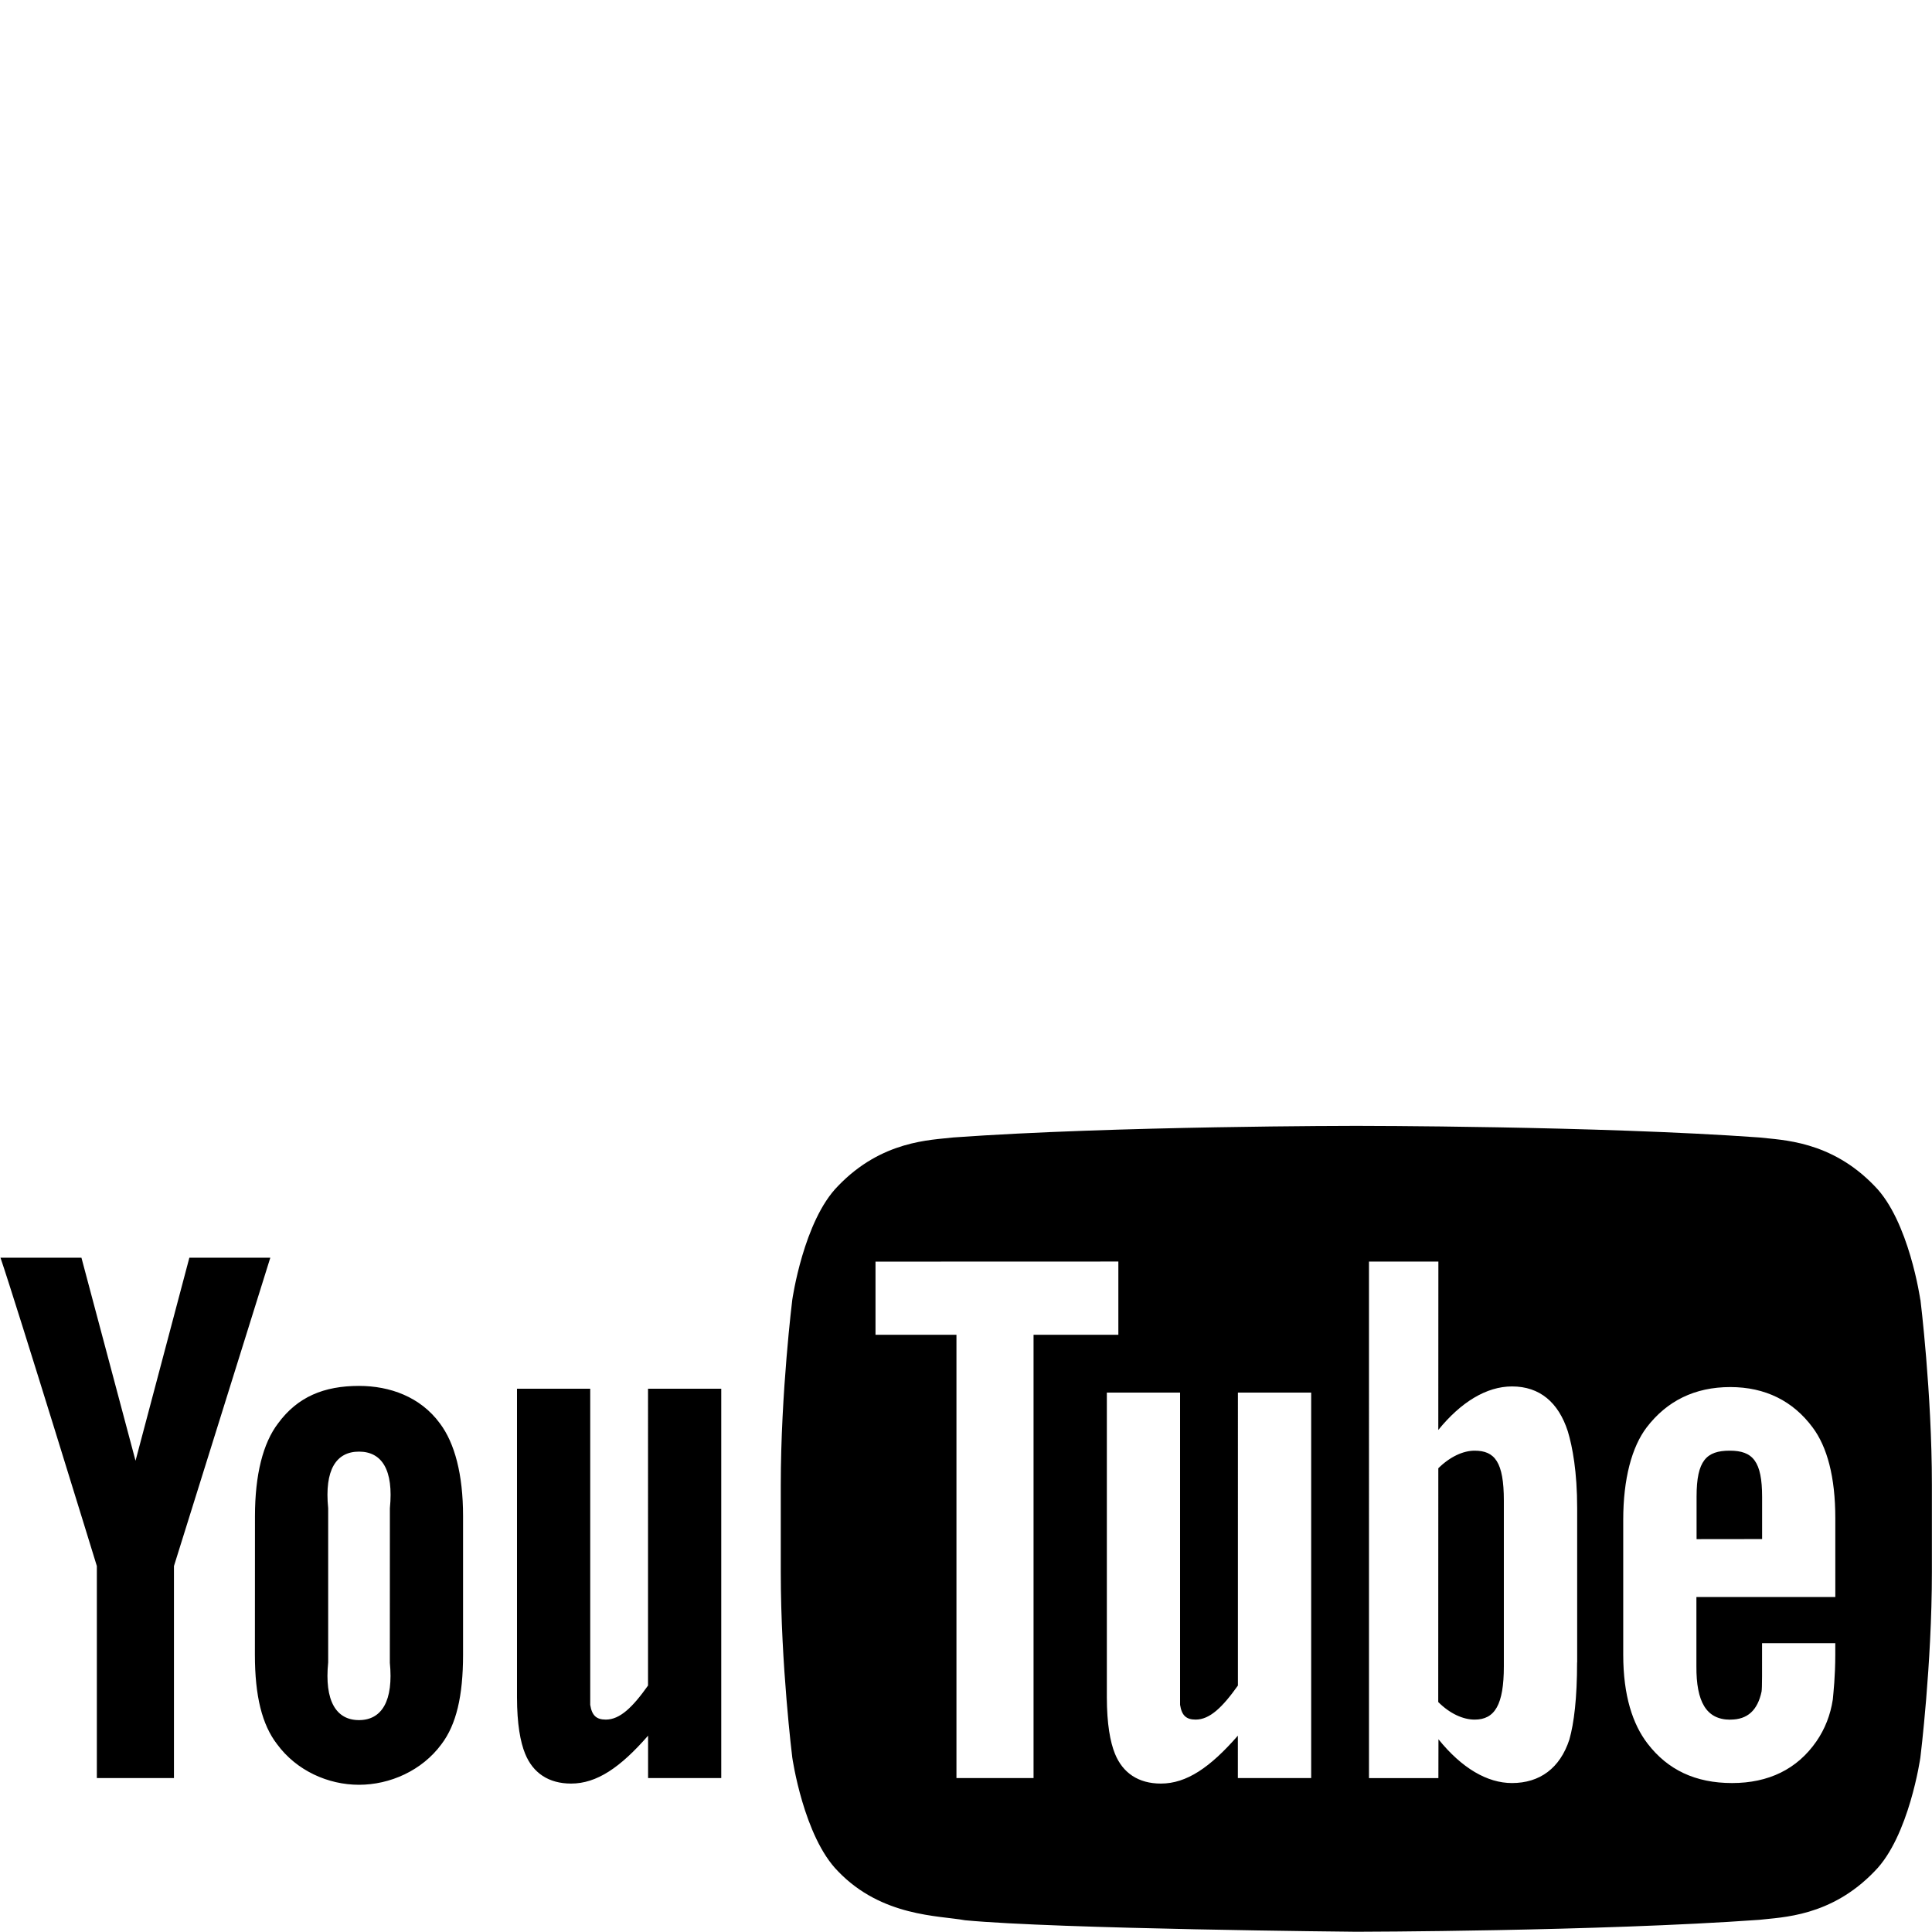 <svg xmlns="http://www.w3.org/2000/svg" width="500" height="500" viewBox="0 0 500 500"><path d="M186.678 460.165h-18.955V449.19c-7.186 8.236-13.277 12.397-19.917 12.397-5.826 0-9.873-2.748-11.897-7.714-1.24-3.02-2.11-7.733-2.11-14.658v-79.81h18.95v81.804c.44 2.8 1.63 3.82 4.04 3.82 3.63 0 6.91-3.15 10.92-8.81V359.4h18.95v100.76zm-66.84-67.838c0-10.767-2.163-18.854-5.985-23.942-5.05-6.892-12.97-9.713-20.95-9.713-9.034 0-15.908 2.82-20.95 9.713-3.884 5.09-5.968 13.263-5.968 24.03l-.018 35.826c0 10.71 1.853 18.11 5.736 23.15 5.043 6.87 13.22 10.51 21.2 10.51 7.98 0 16.298-3.64 21.35-10.51 3.822-5.04 5.585-12.44 5.585-23.14v-35.92zm-18.954 37.91c.998 9.976-2.097 14.925-7.983 14.925s-8.97-4.95-7.97-14.926v-39.904c-1-9.976 2.1-14.652 7.98-14.652 5.89 0 8.99 4.677 7.99 14.652l-.01 39.904zm-55.866-24.94v54.868H25.065v-54.87S4.39 338.025.125 325.488h20.95l14 52.55 13.933-52.55h20.95l-24.94 79.81zm336.614-29.864c-2.973 0-6.38 1.568-9.398 4.55l-.02 60.5c3.02 3.02 6.446 4.55 9.42 4.55 5.208 0 7.56-3.822 7.56-13.798v-42.897c-.002-9.978-2.353-12.905-7.562-12.905zm74.4 11.99c0-9.22-2.383-11.99-8.37-11.99-6.033 0-8.59 2.542-8.59 11.866v11.03l16.96-.02v-10.89zm40.943-51.053s-2.91-20.437-11.843-29.437c-11.326-11.81-24.026-11.87-29.848-12.56-41.686-3-104.216-3-104.216-3h-.13s-62.532 0-104.217 3c-5.82.69-18.51.75-29.84 12.56-8.93 9-11.84 29.437-11.84 29.437s-2.98 23.997-2.98 47.996v22.5c0 23.996 2.98 47.993 2.98 47.993s2.91 20.43 11.84 29.43c11.33 11.81 26.22 11.44 32.85 12.67 23.83 2.27 101.29 2.98 101.29 2.98s62.6-.1 104.28-3.09c5.82-.69 18.52-.75 29.85-12.57 8.93-9 11.84-29.44 11.84-29.44s2.98-24 2.98-48v-22.5c0-24-2.97-48-2.97-48zm-229.49 123.795H247.53V345.44h-20.95v-18.934l62.85-.02v18.953h-21.948v114.72zm71.827 0h-18.954V449.19c-7.186 8.236-13.277 12.397-19.917 12.397-5.82 0-9.87-2.748-11.89-7.714-1.23-3.02-2.1-7.733-2.1-14.658v-78.81h18.95v80.804c.44 2.8 1.63 3.82 4.04 3.82 3.63 0 6.91-3.15 10.93-8.81V360.4h18.96v99.762zm68.834-29.93c0 9.222-.79 15.728-1.995 19.953-2.41 7.412-7.66 11.263-14.85 11.263-6.42 0-13-3.86-19.03-11.33l-.02 10.05h-17.96V326.49h17.96l-.02 43.582c5.83-7.18 12.44-11.265 19.08-11.265 7.19 0 12.03 4.154 14.44 11.62 1.21 4.01 2.42 10.466 2.42 19.908v39.906zm39.683 14.798c4.44 0 7.03-2.418 8.06-7.246.17-.984.13-5.292.13-12.54h18.95v2.828c0 5.82-.48 9.94-.64 11.748-.61 4.004-2.03 7.626-4.23 10.82-5 7.24-12.41 10.808-21.85 10.808-9.45 0-16.64-3.4-21.86-10.21-3.84-4.99-6.3-12.4-6.3-23v-34.91c0-10.65 2.24-18.89 6.07-23.93 5.22-6.82 12.41-10.43 21.63-10.43 9.06 0 16.25 3.61 21.31 10.44 3.776 5.04 5.875 12.84 5.875 23.49l.003 20.4h-35.95v17.91c-.06 9.21 2.56 13.84 8.76 13.84z"/></svg>